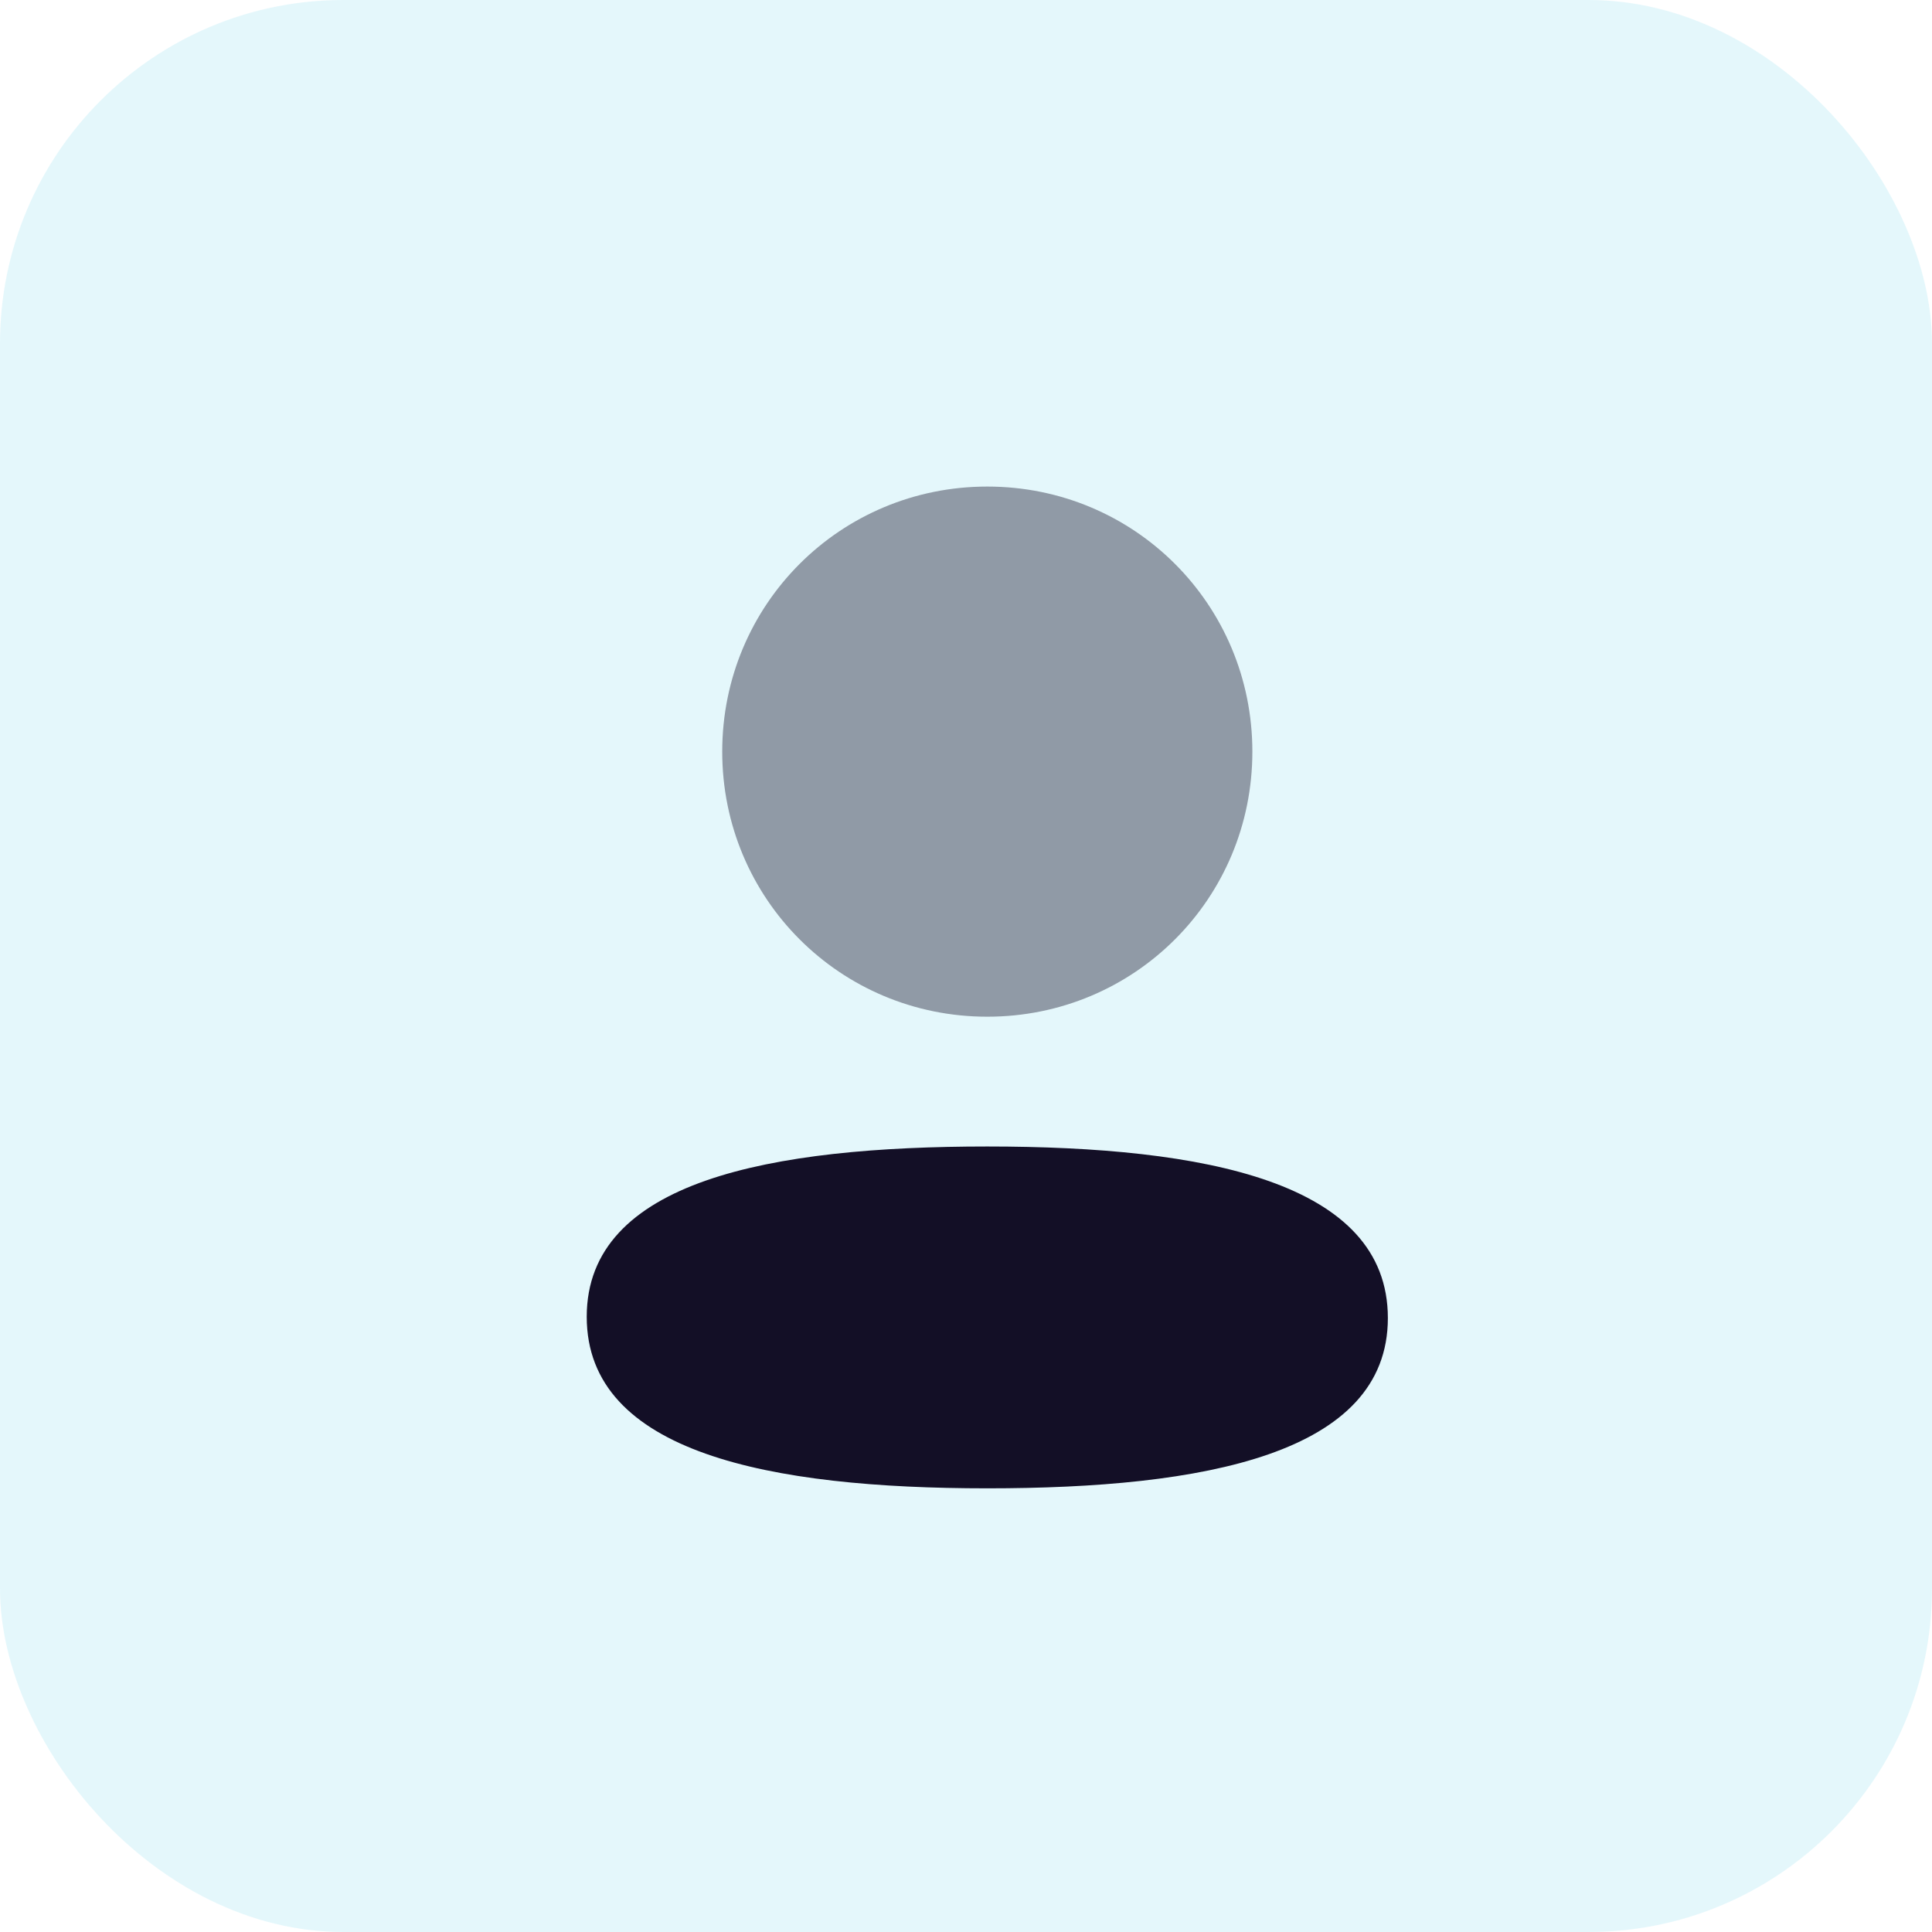 <svg width="45" height="45" viewBox="0 0 45 45" fill="none" xmlns="http://www.w3.org/2000/svg">
<rect width="45" height="45" rx="8" fill="#CAF0F8" fill-opacity="0.5"/>
<path d="M22.996 26.704C17.964 26.704 13.666 27.497 13.666 30.67C13.666 33.845 17.938 34.666 22.996 34.666C28.028 34.666 32.326 33.874 32.326 30.7C32.326 27.525 28.056 26.704 22.996 26.704Z" fill="#130F26"/>
<path opacity="0.4" d="M22.996 23.681C26.424 23.681 29.17 20.933 29.17 17.507C29.17 14.081 26.424 11.333 22.996 11.333C19.57 11.333 16.822 14.081 16.822 17.507C16.822 20.933 19.57 23.681 22.996 23.681Z" fill="#130F26"/>
</svg>
